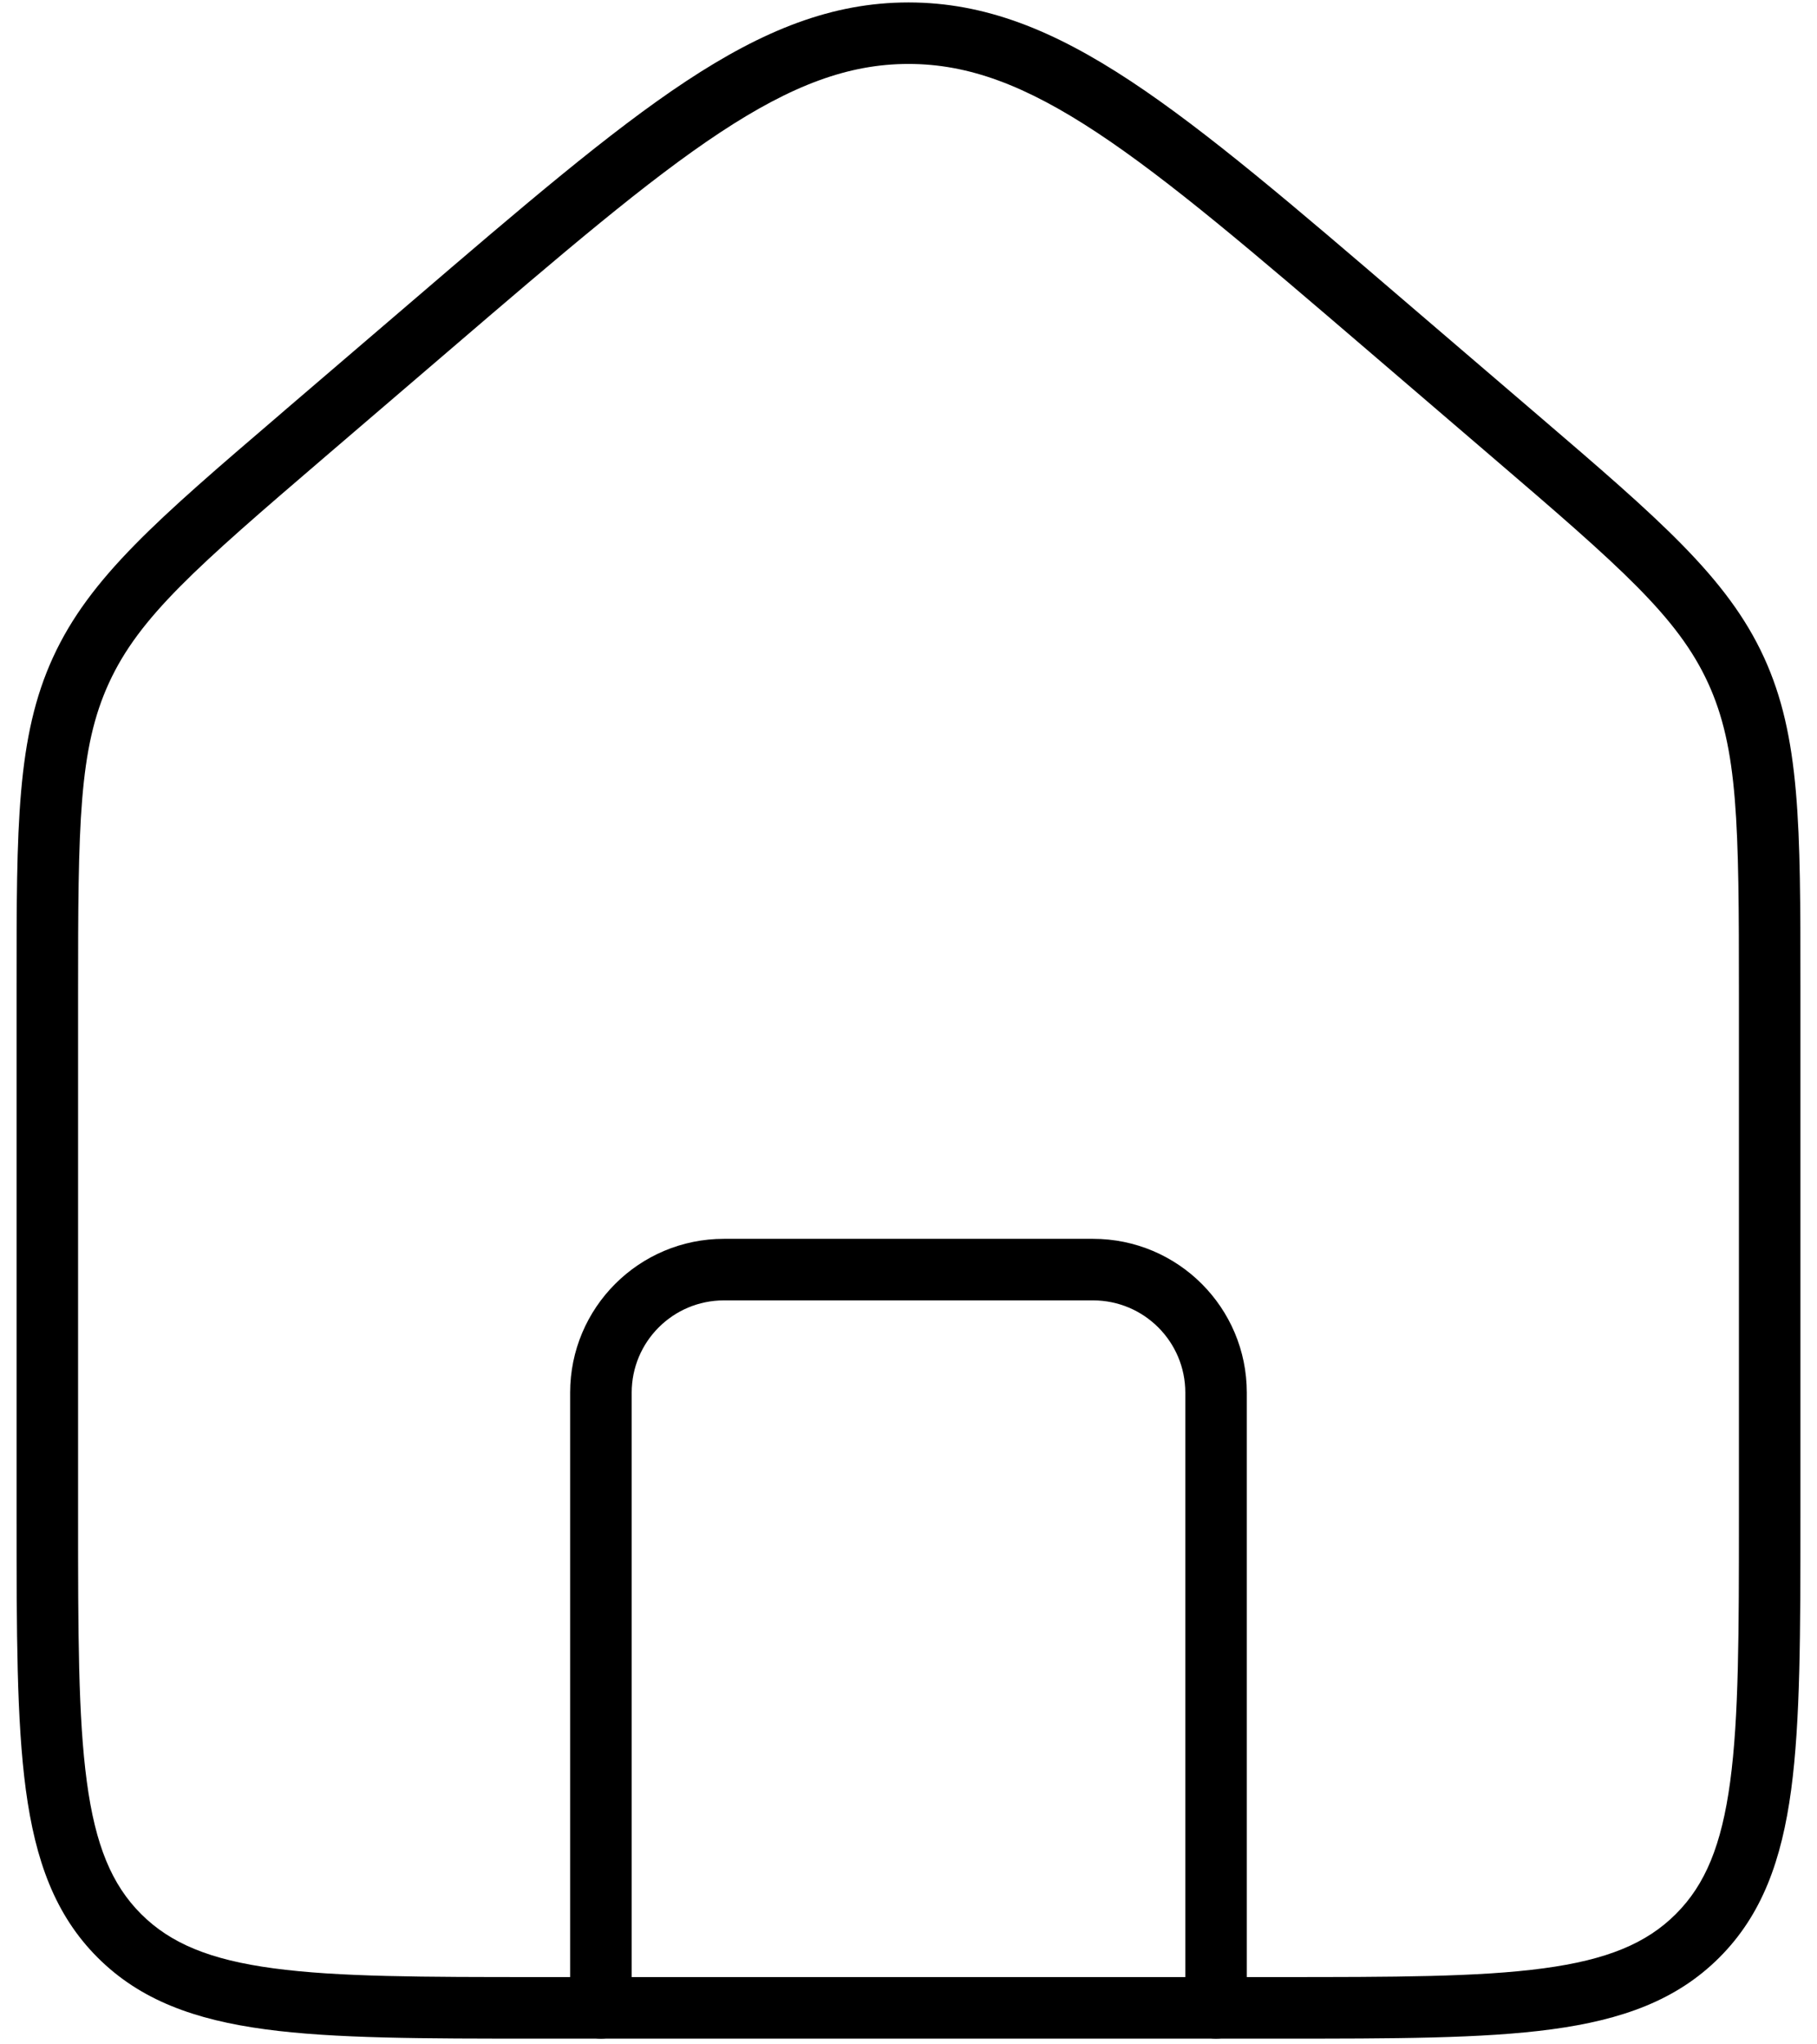 <svg width="32" height="36" viewBox="0 0 32 36" fill="none" xmlns="http://www.w3.org/2000/svg">
<path fill-rule="evenodd" clip-rule="evenodd" d="M12.681 2.334C11.406 3.176 9.921 4.447 7.892 6.187L5.725 8.044C3.454 9.99 2.453 10.864 1.92 12.024C1.386 13.184 1.375 14.511 1.375 17.503V26.69C1.375 28.748 1.376 30.237 1.529 31.373C1.679 32.493 1.968 33.188 2.485 33.705C3.003 34.222 3.697 34.511 4.817 34.661C5.953 34.814 7.442 34.815 9.5 34.815H22.5C24.558 34.815 26.047 34.814 27.183 34.661C28.302 34.511 28.997 34.222 29.514 33.705C30.032 33.188 30.32 32.493 30.471 31.373C30.624 30.237 30.625 28.748 30.625 26.69V17.503C30.625 14.511 30.613 13.184 30.08 12.024C29.546 10.864 28.546 9.99 26.274 8.044L24.108 6.187C22.078 4.447 20.594 3.176 19.319 2.334C18.057 1.501 17.056 1.126 16 1.126C14.944 1.126 13.943 1.501 12.681 2.334ZM12.083 1.43C13.441 0.534 14.651 0.043 16 0.043C17.349 0.043 18.559 0.534 19.916 1.43C21.254 2.314 22.79 3.63 24.783 5.339L27.092 7.317C29.218 9.139 30.419 10.169 31.064 11.571C31.709 12.972 31.708 14.555 31.708 17.355L31.708 26.732C31.708 28.739 31.708 30.301 31.545 31.517C31.378 32.757 31.032 33.719 30.28 34.471C29.528 35.223 28.567 35.568 27.327 35.735C26.111 35.899 24.549 35.899 22.542 35.899H9.458C7.451 35.899 5.889 35.899 4.673 35.735C3.433 35.568 2.471 35.223 1.719 34.471C0.967 33.719 0.622 32.757 0.455 31.517C0.292 30.301 0.292 28.739 0.292 26.732L0.292 17.503C0.292 17.453 0.292 17.404 0.292 17.355C0.291 14.555 0.291 12.972 0.936 11.571C1.58 10.169 2.782 9.139 4.908 7.318C4.945 7.286 4.983 7.254 5.02 7.221L7.217 5.339C9.21 3.63 10.745 2.314 12.083 1.43Z" fill="black"/>
<path fill-rule="evenodd" clip-rule="evenodd" d="M10.041 24.524C10.041 23.028 11.254 21.815 12.75 21.815H19.25C20.746 21.815 21.958 23.028 21.958 24.524V35.357C21.958 35.656 21.716 35.899 21.416 35.899C21.117 35.899 20.875 35.656 20.875 35.357V24.524C20.875 23.626 20.147 22.899 19.25 22.899H12.75C11.852 22.899 11.125 23.626 11.125 24.524V35.357C11.125 35.656 10.882 35.899 10.583 35.899C10.284 35.899 10.041 35.656 10.041 35.357V24.524Z" fill="black"/>
</svg>
